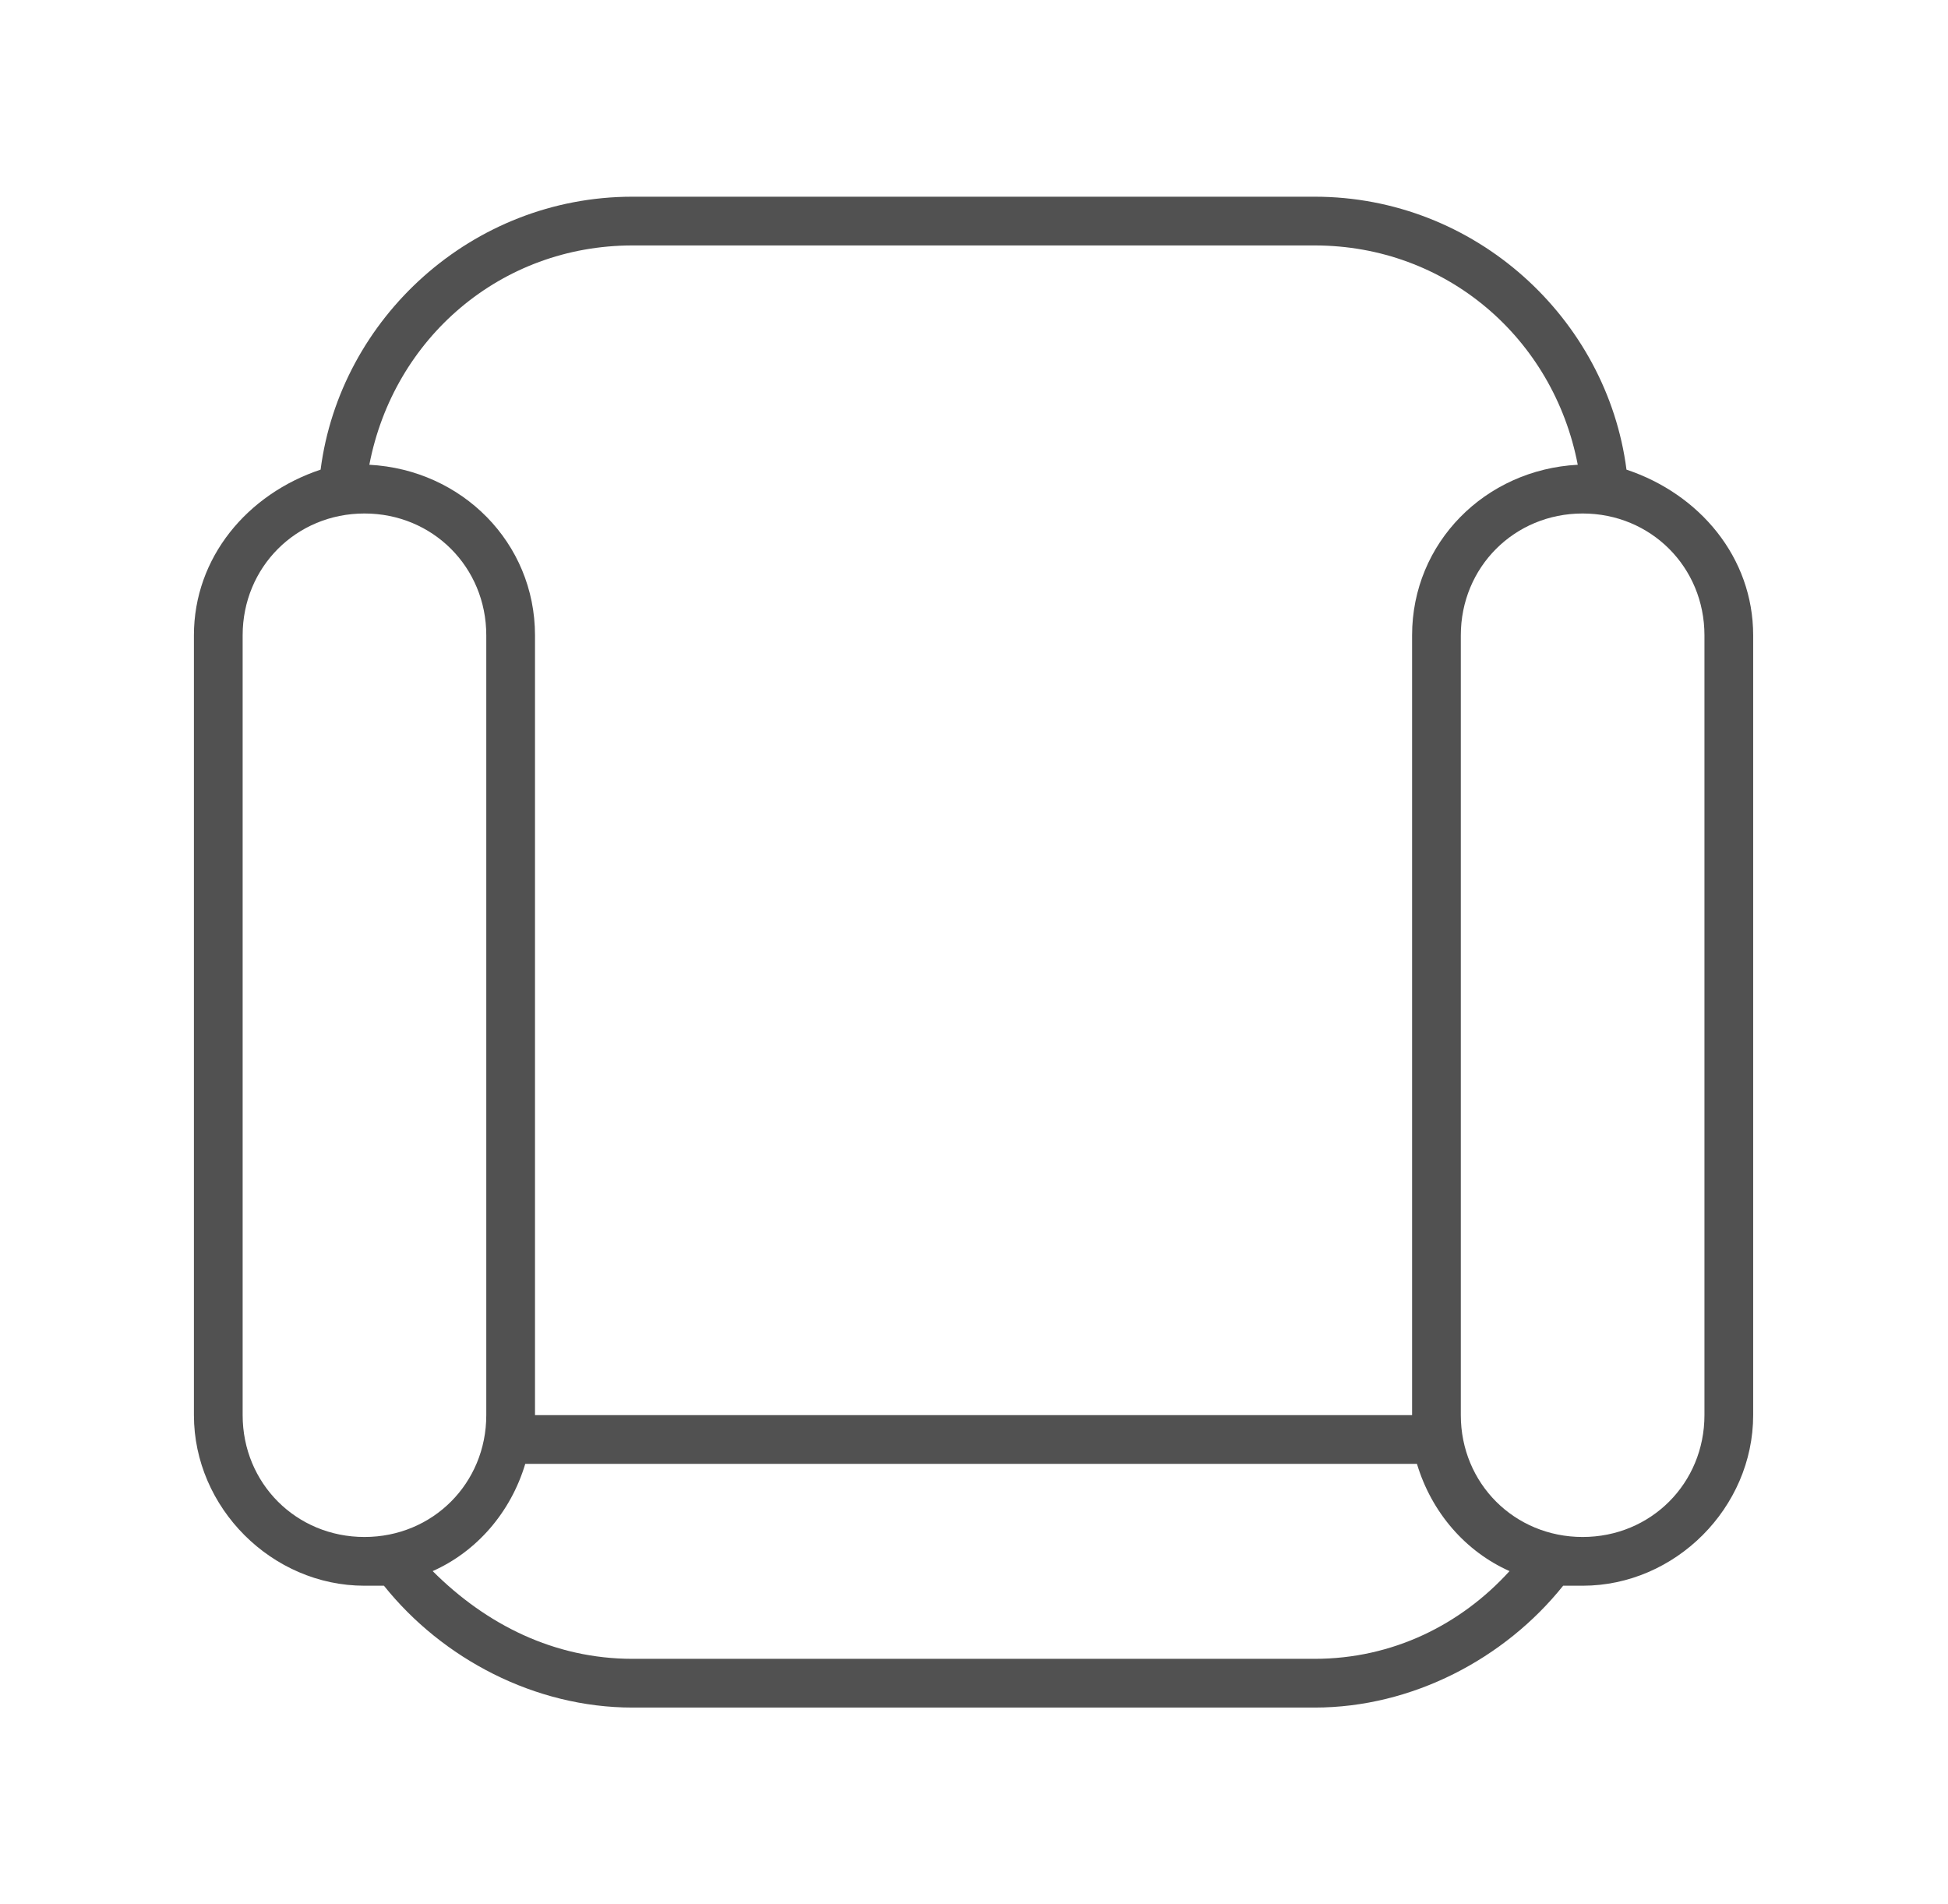 <?xml version="1.0" standalone="no"?><!DOCTYPE svg PUBLIC "-//W3C//DTD SVG 1.1//EN" "http://www.w3.org/Graphics/SVG/1.1/DTD/svg11.dtd"><svg t="1620635292277" class="icon" viewBox="0 0 1048 1024" version="1.1" xmlns="http://www.w3.org/2000/svg" p-id="1172" width="30.703" height="30" xmlns:xlink="http://www.w3.org/1999/xlink"><defs><style type="text/css"></style></defs><path d="M875.03 252.599c-10.488-81.264-81.264-146.8-167.772-146.8H340.253c-86.503 0-157.283 65.536-167.771 146.8-39.321 13.108-68.156 47.188-68.156 89.128V761.16c0 49.808 41.944 91.752 91.752 91.752h10.484c31.456 39.32 81.264 65.536 133.691 65.536h367.005c52.428 0 102.236-26.216 133.692-65.536h10.488c49.804 0 91.748-41.944 91.748-91.752V341.727c-0.001-41.94-28.837-76.02-68.156-89.128zM340.253 132.016h367.005c70.78 0 128.449 49.803 141.556 117.964-49.808 2.619-89.128 41.944-89.128 91.747V761.16H287.825V341.727c0-49.803-39.32-89.128-89.128-91.747 13.108-68.161 70.78-117.964 141.556-117.964zM130.542 761.16V341.727c0-36.699 28.836-65.536 65.536-65.536 36.699 0 65.536 28.837 65.536 65.536V761.16c0 36.7-28.837 65.536-65.536 65.536-36.7 0-65.536-28.836-65.536-65.536z m576.716 131.072H340.253c-41.94 0-78.639-18.353-107.476-47.184 23.592-10.488 41.94-31.461 49.804-57.672h479.724c7.864 26.211 26.216 47.184 49.808 57.672-26.212 28.831-62.911 47.184-104.856 47.184z m209.715-131.072c0 36.7-28.836 65.536-65.536 65.536s-65.536-28.836-65.536-65.536V341.727c0-36.699 28.836-65.536 65.536-65.536s65.536 28.837 65.536 65.536V761.16z m0 0" p-id="1173" fill="#515151"></path></svg>